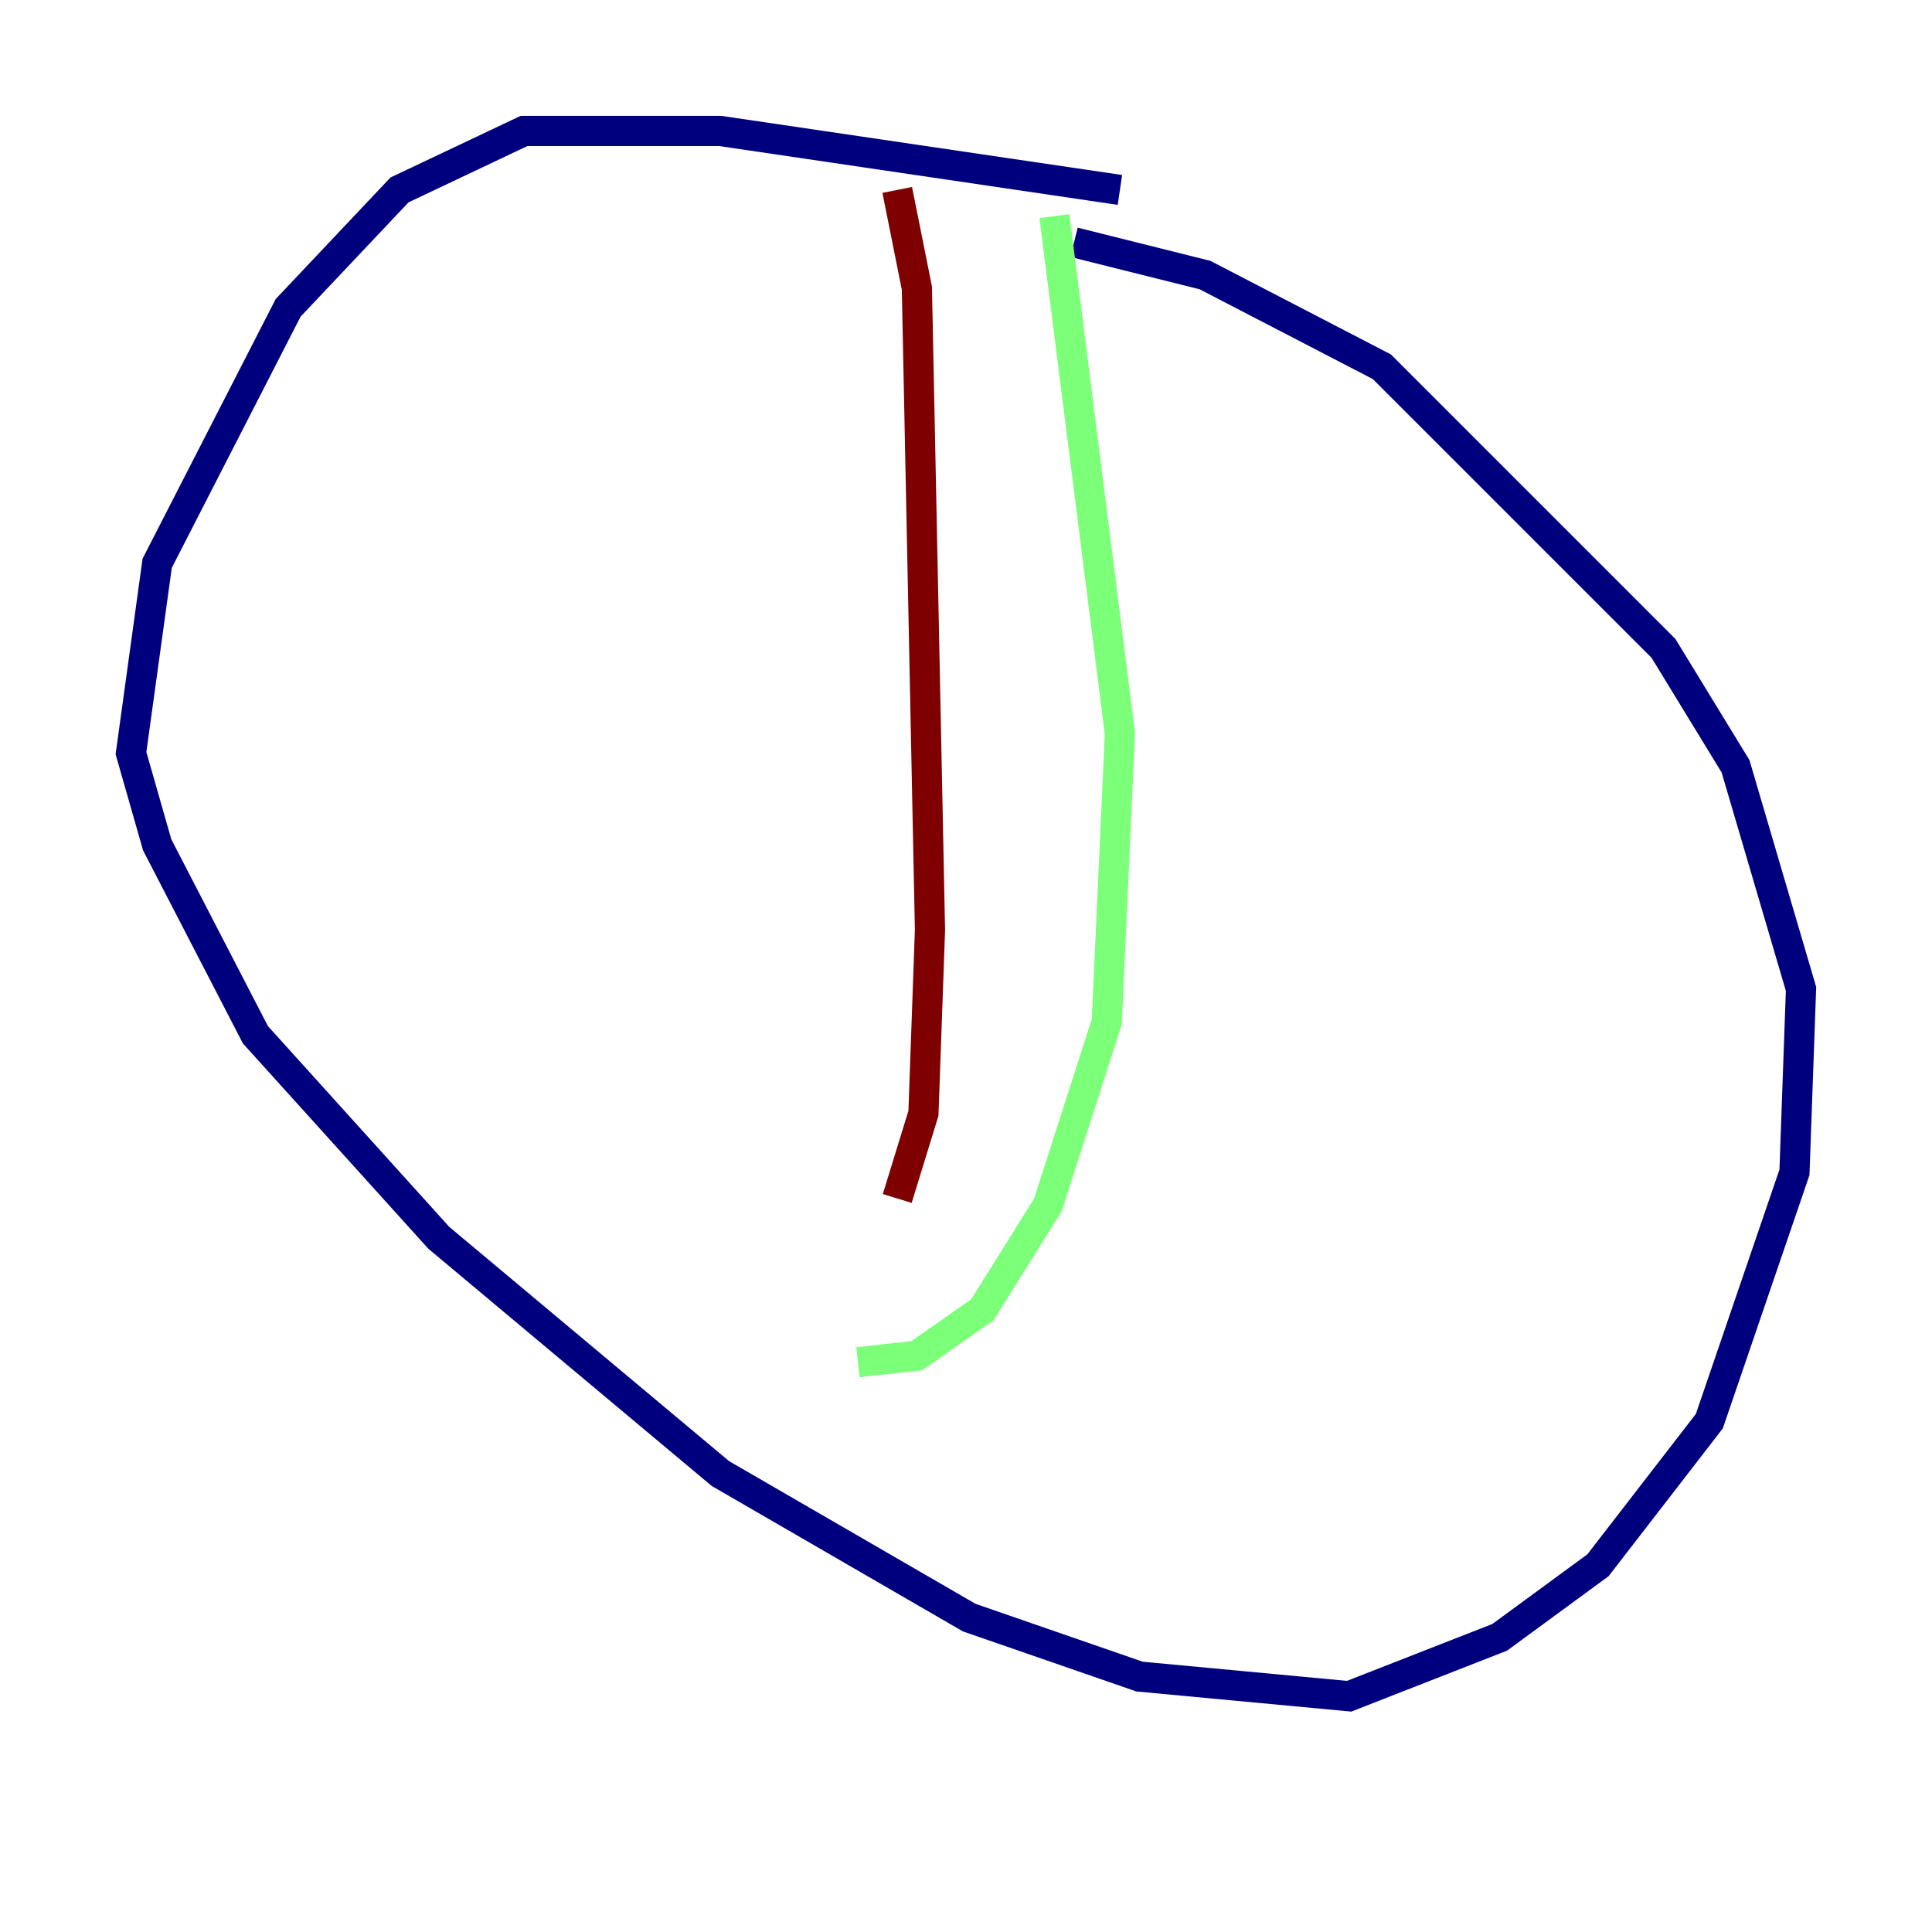 <?xml version="1.0" encoding="utf-8" ?>
<svg baseProfile="tiny" height="128" version="1.2" viewBox="0,0,128,128" width="128" xmlns="http://www.w3.org/2000/svg" xmlns:ev="http://www.w3.org/2001/xml-events" xmlns:xlink="http://www.w3.org/1999/xlink"><defs /><polyline fill="none" points="74.197,12.583 47.729,8.678 34.712,8.678 26.468,12.583 19.091,20.393 10.414,37.315 8.678,49.898 10.414,55.973 16.922,68.556 29.071,82.007 47.729,97.627 64.217,107.173 75.498,111.078 89.383,112.38 99.363,108.475 105.871,103.702 113.248,94.156 118.888,77.668 119.322,65.519 114.983,50.766 110.21,42.956 91.552,24.298 79.837,18.224 71.159,16.054" stroke="#00007f" stroke-width="2" /><polyline fill="none" points="69.858,14.319 74.197,48.597 73.329,67.688 69.424,79.837 65.085,86.78 60.746,89.817 56.841,90.251" stroke="#7cff79" stroke-width="2" /><polyline fill="none" points="59.444,12.583 60.746,19.091 61.614,61.614 61.18,73.763 59.444,79.403" stroke="#7f0000" stroke-width="2" /></svg>